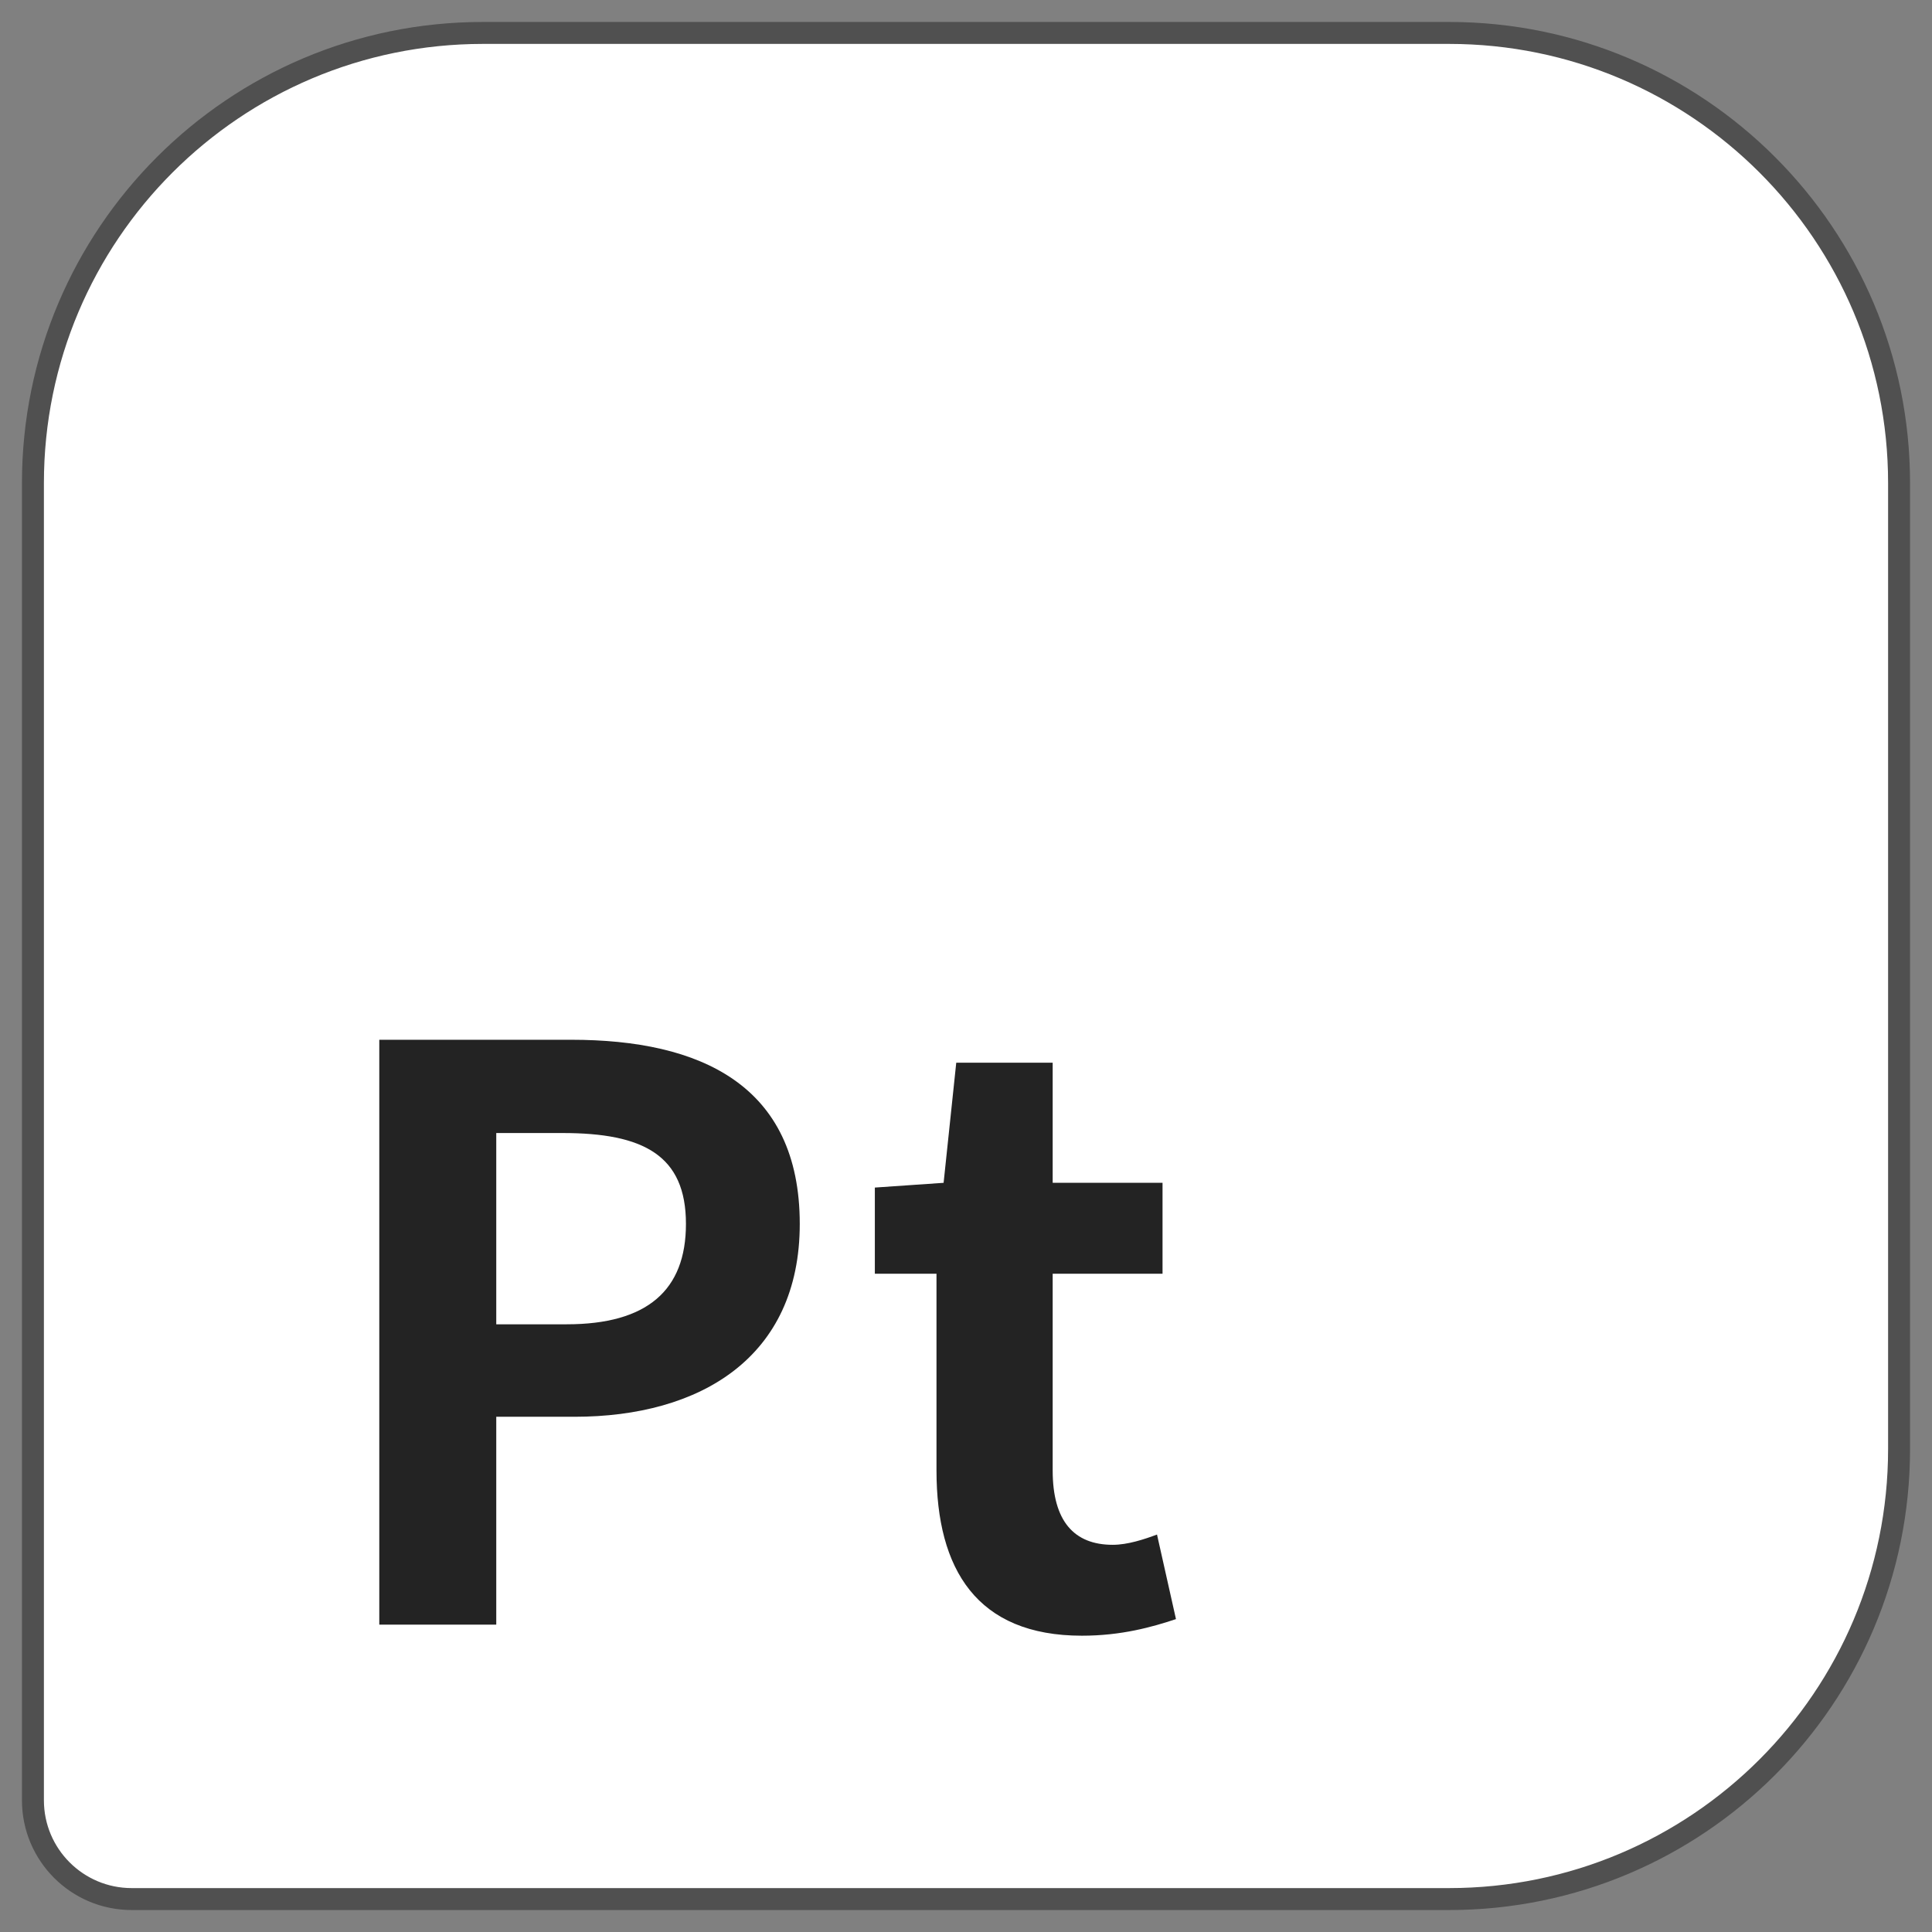 <svg width="44" height="44" viewBox="0 0 44 44" fill="none" xmlns="http://www.w3.org/2000/svg">
<rect x="0" y="0" width="44" height="44" fill="#808080" stroke="none"/>
<path d="M33 0.75H11C5.339 0.75 0.75 5.339 0.75 11V41C0.75 42.243 1.757 43.25 3 43.25H33C38.661 43.25 43.25 38.661 43.25 33V11C43.25 5.339 38.661 0.75 33 0.75Z" fill="white"/>
<path d="M8.638 37V23.68H13.012C15.946 23.68 18.214 24.706 18.214 27.874C18.214 30.916 15.946 32.266 13.084 32.266H11.302V37H8.638ZM11.302 30.16H12.904C14.74 30.16 15.622 29.386 15.622 27.874C15.622 26.308 14.65 25.804 12.814 25.804H11.302V30.16ZM24.64 37.252C22.246 37.252 21.328 35.74 21.328 33.49V29.008H19.924V27.046L21.49 26.938L21.778 24.202H23.974V26.938H26.476V29.008H23.974V33.49C23.974 34.642 24.46 35.182 25.342 35.182C25.684 35.182 26.062 35.056 26.35 34.948L26.782 36.874C26.242 37.054 25.54 37.252 24.64 37.252Z" fill="#232323"/>
<path d="M33 0.75H11C5.339 0.75 0.75 5.339 0.75 11V41C0.75 42.243 1.757 43.25 3 43.25H33C38.661 43.25 43.25 38.661 43.25 33V11C43.25 5.339 38.661 0.75 33 0.75Z" stroke="#505050" stroke-width="0.5"/>
</svg>
